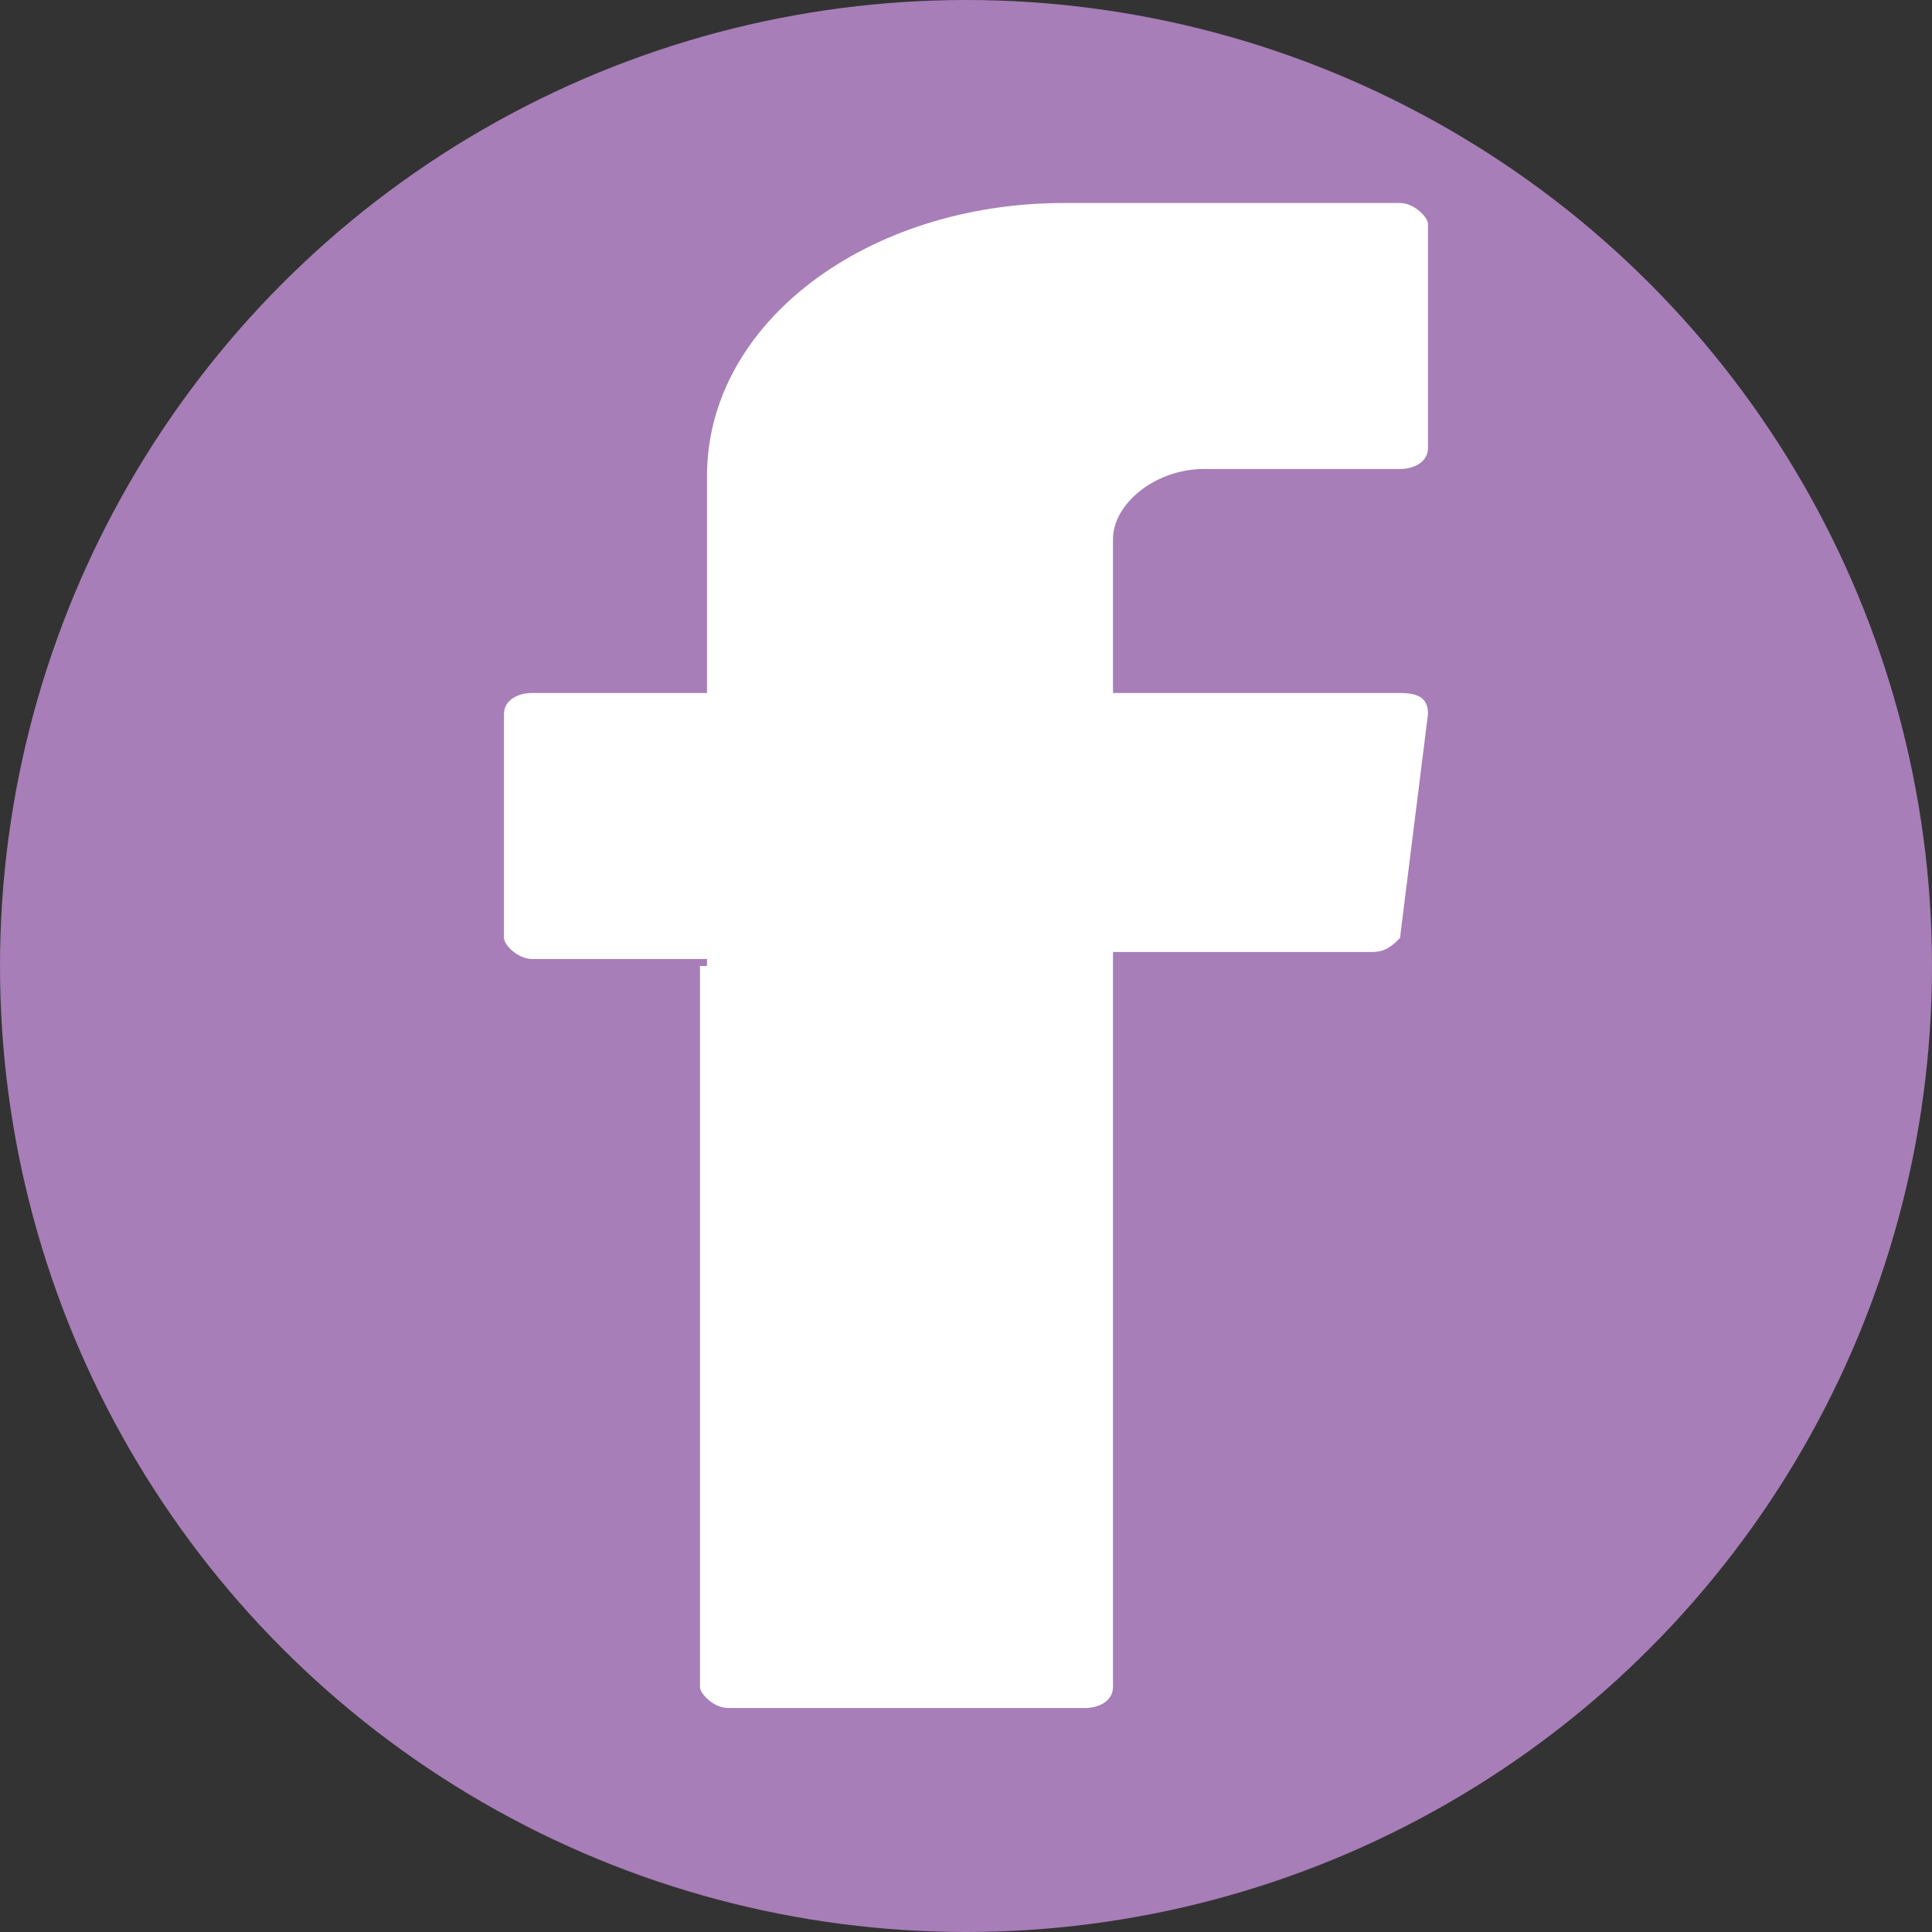 <?xml version="1.0" encoding="UTF-8" standalone="no"?>
<!-- Generator: Adobe Illustrator 22.1.0, SVG Export Plug-In . SVG Version: 6.00 Build 0)  -->

<svg
   xmlns:dc="http://purl.org/dc/elements/1.1/"
   xmlns:cc="http://creativecommons.org/ns#"
   xmlns:rdf="http://www.w3.org/1999/02/22-rdf-syntax-ns#"
   xmlns:svg="http://www.w3.org/2000/svg"
   xmlns="http://www.w3.org/2000/svg"
   xmlns:sodipodi="http://sodipodi.sourceforge.net/DTD/sodipodi-0.dtd"
   xmlns:inkscape="http://www.inkscape.org/namespaces/inkscape"
   version="1.1"
   id="Calque_1"
   x="0px"
   y="0px"
   viewBox="0 0 27.6 27.6"
   xml:space="preserve"
   sodipodi:docname="es.svg"
   inkscape:version="0.92.4 (5da689c313, 2019-01-14)"
   width="27.6"
   height="27.6"><rect x="0" y="0" width="27.6" height="27.6" fill="#333333" stroke="none"/><defs
   id="defs13" /><sodipodi:namedview
   pagecolor="#ffffff"
   bordercolor="#666666"
   borderopacity="1"
   objecttolerance="10"
   gridtolerance="10"
   guidetolerance="10"
   inkscape:pageopacity="0"
   inkscape:pageshadow="2"
   inkscape:window-width="1920"
   inkscape:window-height="1001"
   id="namedview11"
   showgrid="false"
   inkscape:zoom="9.9661062"
   inkscape:cx="5.0492575"
   inkscape:cy="7.8427857"
   inkscape:window-x="-9"
   inkscape:window-y="-9"
   inkscape:window-maximized="1"
   inkscape:current-layer="Calque_1" />
<style
   type="text/css"
   id="style2">
	.st0{fill:#A77EB7;}
	.st1{fill:#FFFFFF;}
</style>
<g
   id="Composant_7_4"
   inkscape:export-xdpi="750"
   inkscape:export-ydpi="750"
   transform="translate(-382.3,-383)">
	<circle
   id="Ellipse_5"
   class="st0"
   cx="396.1"
   cy="396.8"
   r="13.8"
   style="fill:#a77eb7" />
	<g
   id="g6">
		<path
   id="Tracé_58-2_11_"
   class="st0"
   d="m 394.1,405.8 -4.3,-10.1 c -0.2,-0.7 -0.1,-1.4 0.1,-2.1 1,-2.4 5.3,-1.5 6.8,2.2 0,0.1 0.1,0.2 0.1,0.3 l 1,0.3 0.8,0.7 c 0.1,0 -2.2,0.2 -2.1,0.2 0.5,1.3 -0.3,4.3 0,6 0.4,1.6 0.5,3.3 0.3,4.9 -1.2,0.2 -2.5,0.1 -3.7,-0.2 z"
   inkscape:connector-curvature="0"
   style="fill:#a77eb7" />
	</g>
</g>
<path
   id="Tracé_64"
   class="st1"
   d="m 10,13.8 v 10.3 c 0,0.1 0.2,0.3 0.4,0.3 h 5.1 c 0.2,0 0.4,-0.1 0.4,-0.3 v -10.5 h 3.7 c 0.2,0 0.3,-0.1 0.4,-0.2 l 0.4,-3.2 c 0,-0.2 -0.1,-0.3 -0.4,-0.3 h -4.1 v -2.2 c 0,-0.5 0.6,-1 1.3,-1 h 2.8 c 0.2,0 0.4,-0.1 0.4,-0.3 v -3.2 c 0,-0.1 -0.2,-0.3 -0.4,-0.3 h -4.8 c -2.8,0 -5.1,1.7 -5.1,3.9 v 3.1 H 7.6 c -0.2,0 -0.4,0.1 -0.4,0.3 v 3.2 c 0,0.1 0.2,0.3 0.4,0.3 h 2.5 v 0.1 z"
   inkscape:export-xdpi="750"
   inkscape:export-ydpi="750"
   inkscape:connector-curvature="0"
   style="fill:#ffffff" />
</svg>